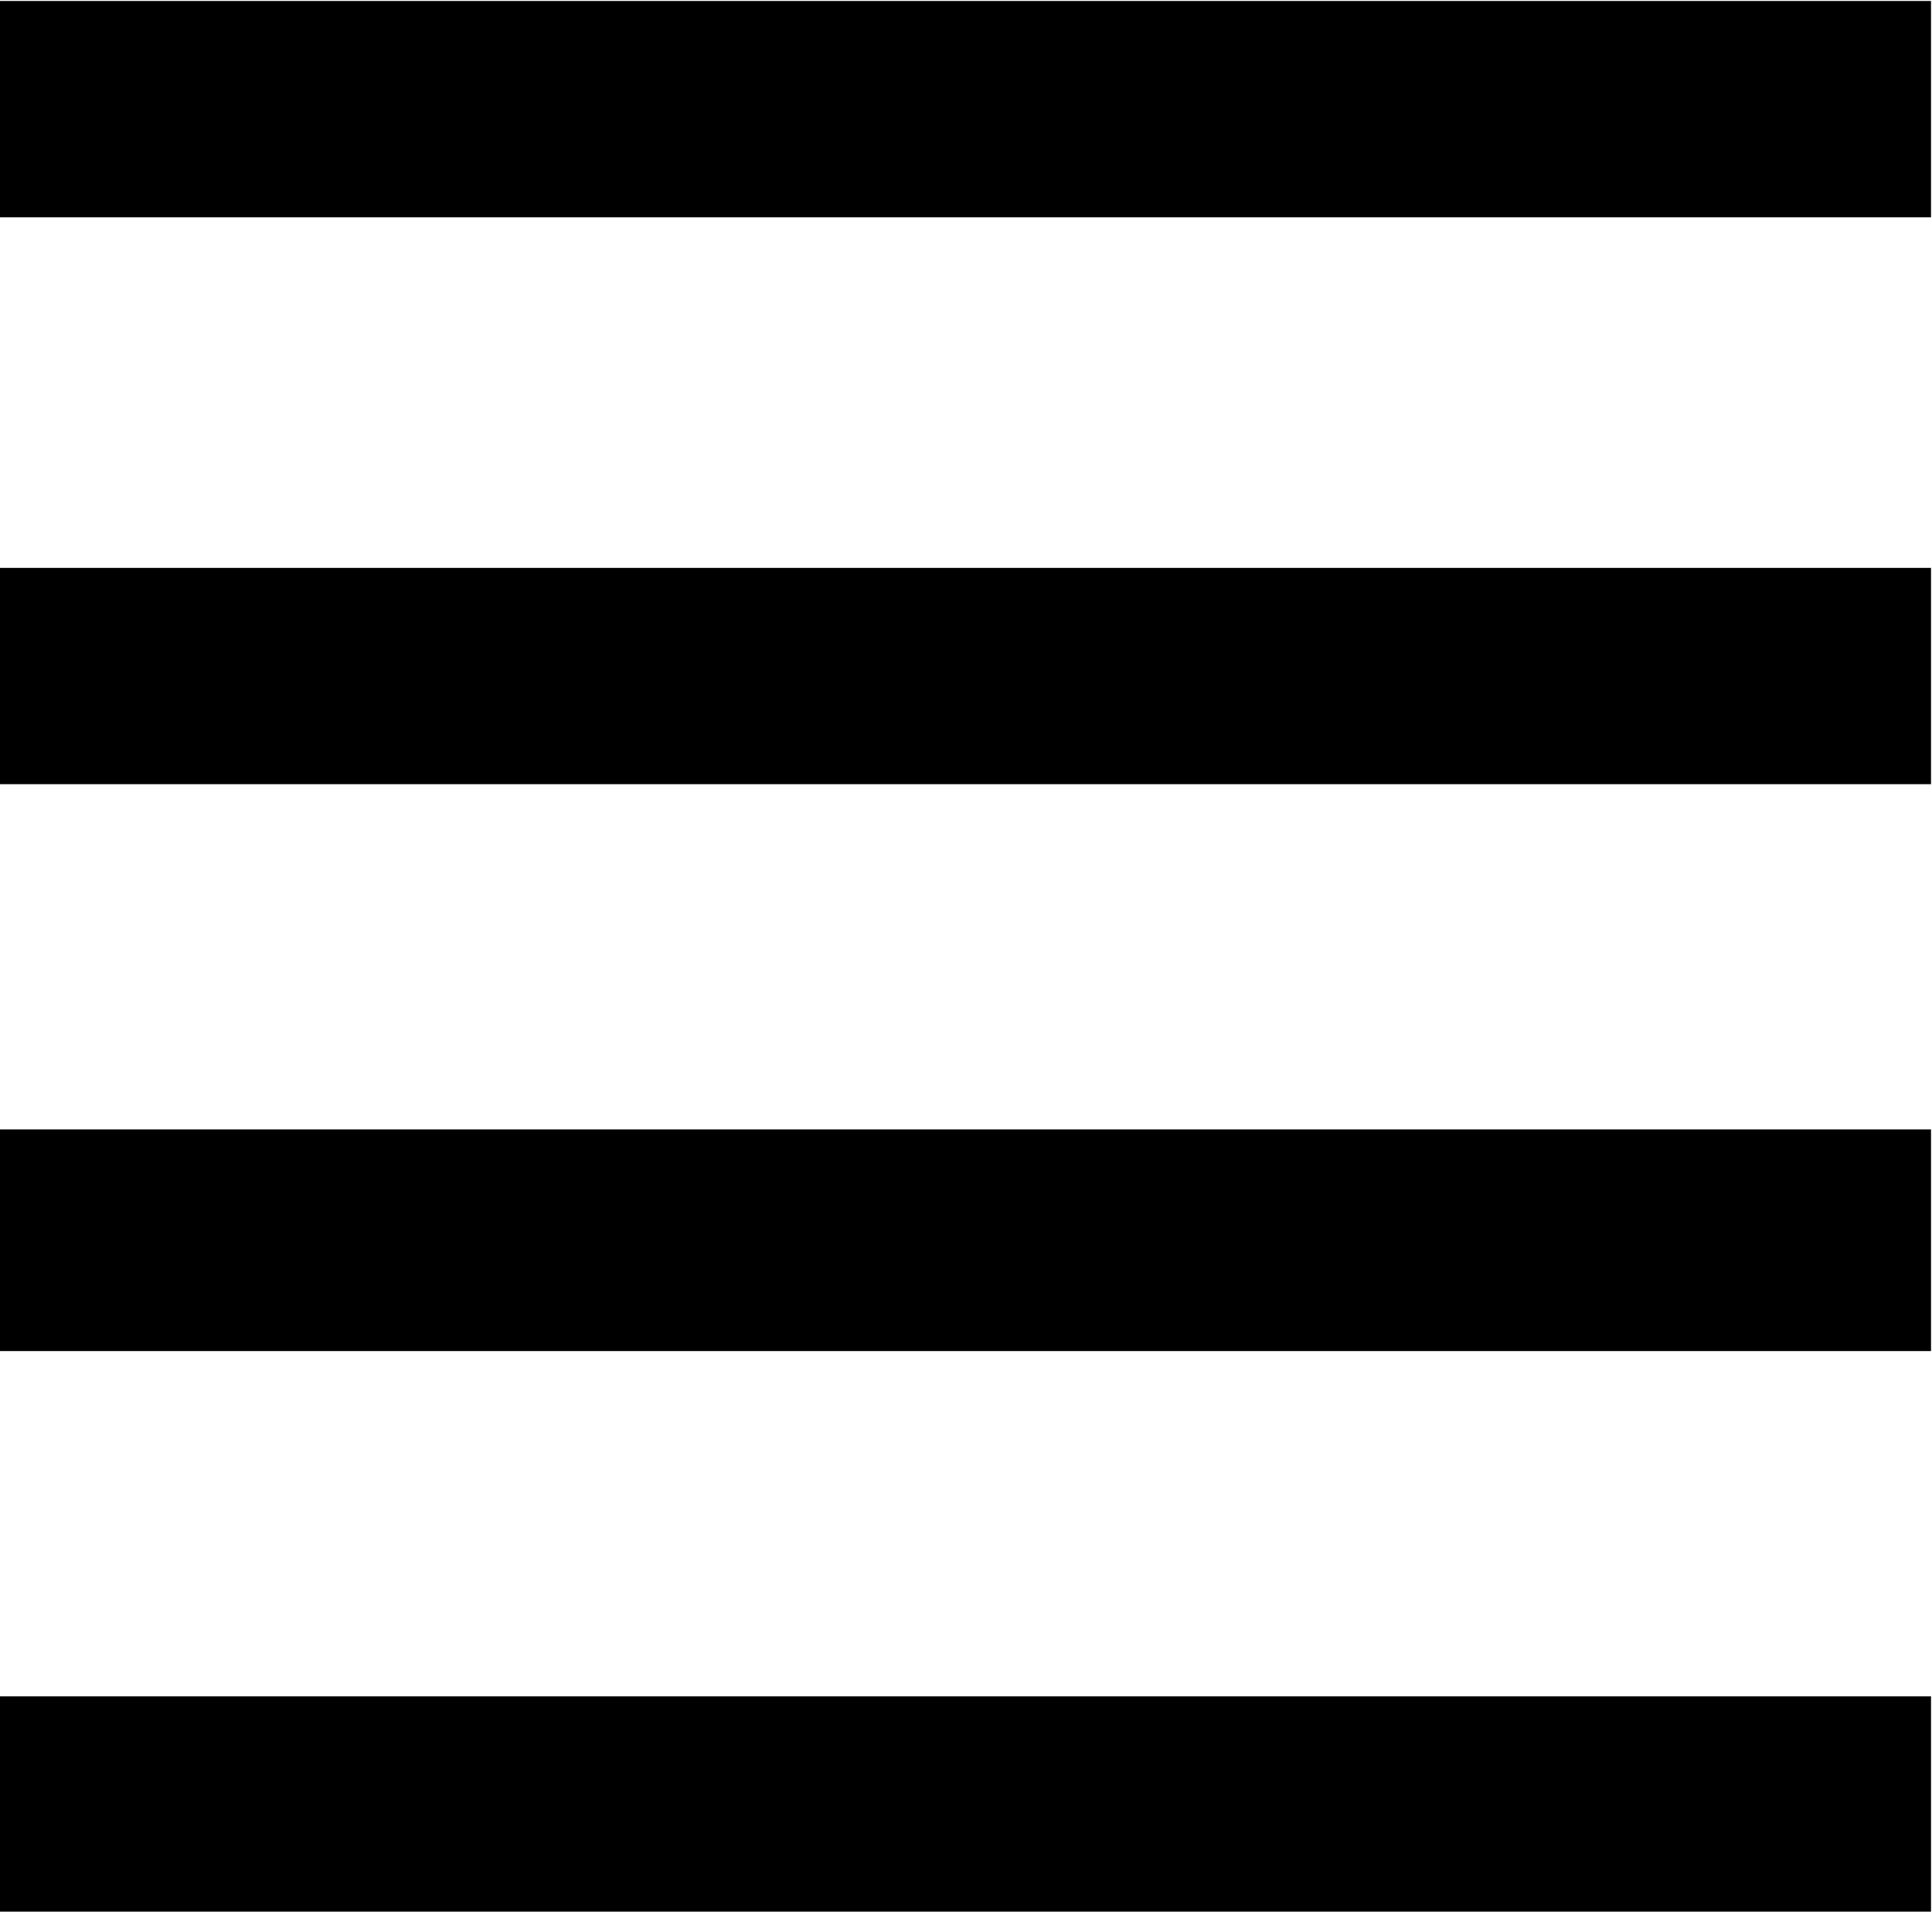 <?xml version="1.0" encoding="UTF-8"?>
<svg fill="#000000" version="1.1" viewBox="0 0 5.859 5.797" xmlns="http://www.w3.org/2000/svg" xmlns:xlink="http://www.w3.org/1999/xlink">
<defs>
<g id="a">
<path d="m6.344-4.766v-0.656h-5.859v0.656zm0 1.719v-0.656h-5.859v0.656zm0 1.719v-0.672h-5.859v0.672zm0 1.703v-0.656h-5.859v0.656z"/>
</g>
</defs>
<g transform="translate(-149.2 -129.34)">
<use x="148.712" y="134.765" xlink:href="#a"/>
</g>
</svg>
